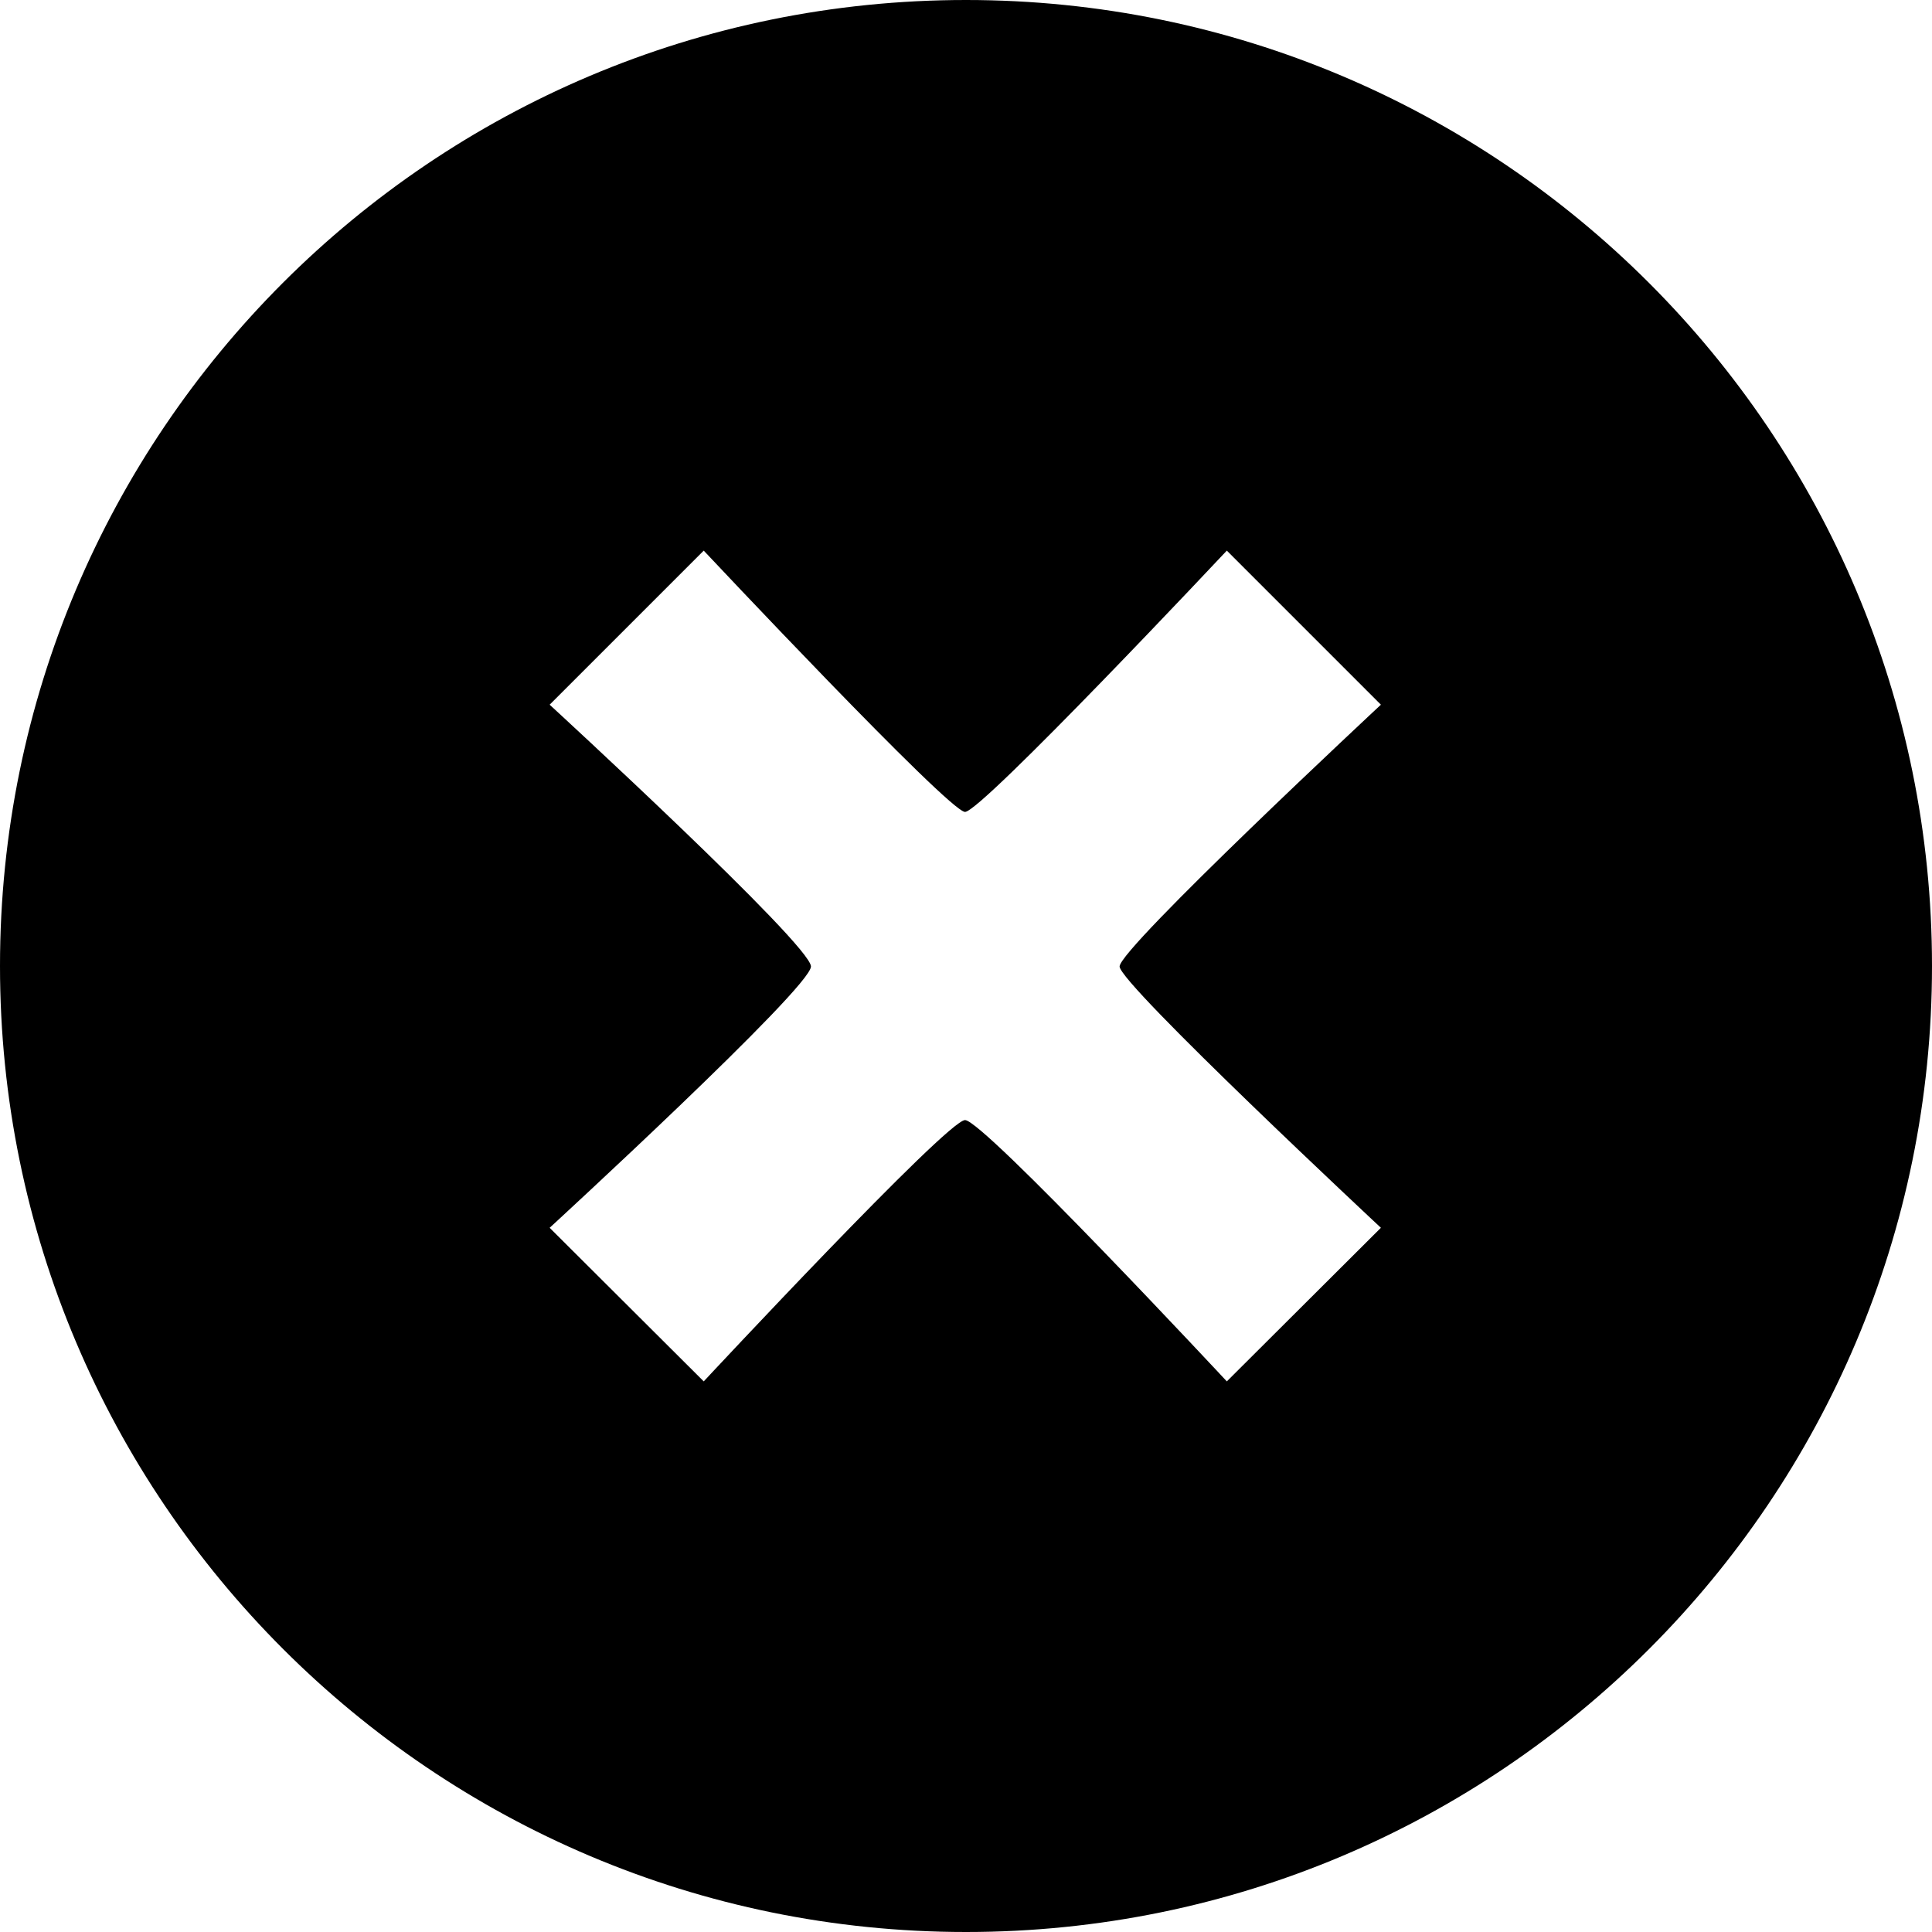 <svg xmlns="http://www.w3.org/2000/svg" viewBox="0 0 40 40" width="40" height="40">
	<style>
		tspan { white-space:pre }
		.shp0 { fill: #000000 }
	</style>
	<path id="Path 100" class="shp0" d="M40,20c0,11.04 -8.95,20 -20,20c-11.04,0 -20,-8.96 -20,-20c0,-11.05 8.95,-20 20,-20c11.05,0 20,8.96 20,20zM23.18,20.01c0,-0.38 5.41,-5.42 5.41,-5.42l-3.19,-3.19c0,0 -5.08,5.41 -5.42,5.41c-0.33,0 -5.41,-5.41 -5.41,-5.41l-3.19,3.19c0,0 5.41,4.97 5.41,5.42c0,0.44 -5.41,5.41 -5.41,5.41l3.19,3.18c0,0 5.04,-5.41 5.41,-5.41c0.38,0 5.42,5.41 5.42,5.41l3.19,-3.18c0,0 -5.41,-5.05 -5.41,-5.41z" />
</svg>
